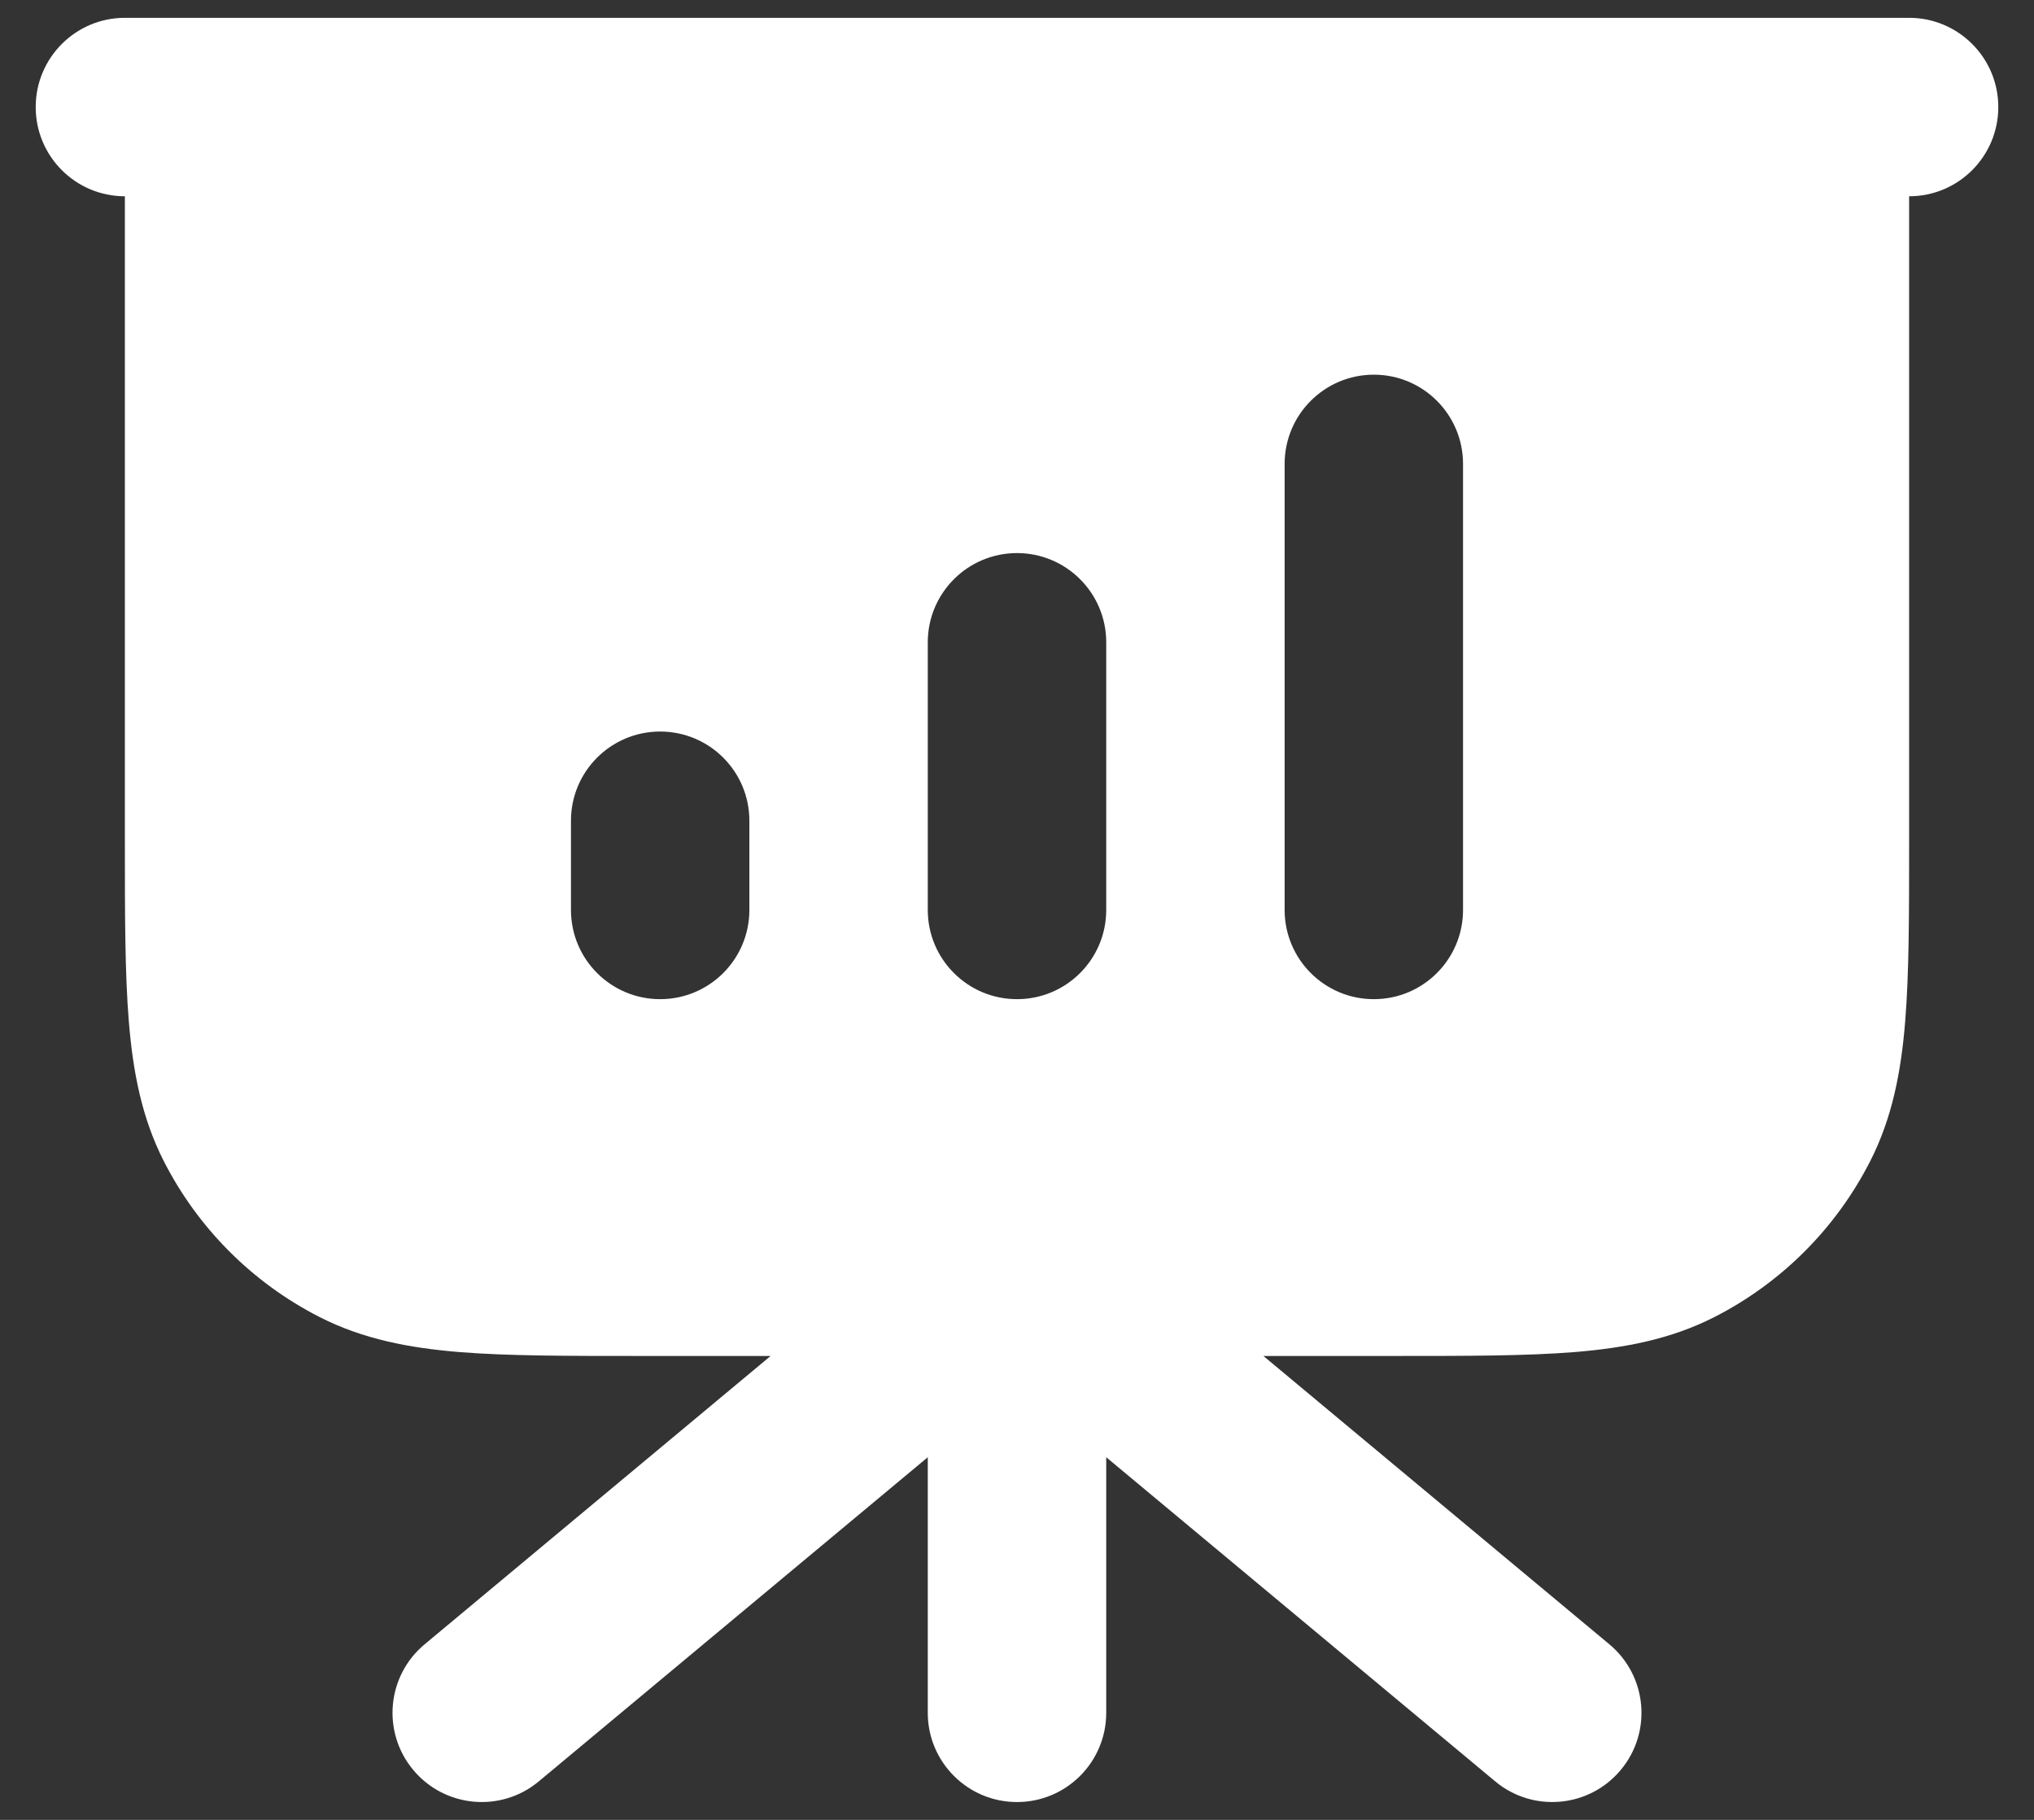 <svg width="38" height="34" viewBox="0 0 38 34" fill="none" xmlns="http://www.w3.org/2000/svg">
<rect x="0" y="0" width="38" height="34" fill="#333333" stroke="none"/>
<path fill-rule="evenodd" clip-rule="evenodd" d="M0.667 2C0.667 1.08 1.413 0.333 2.333 0.333H35.667C36.587 0.333 37.333 1.08 37.333 2C37.333 2.921 36.587 3.667 35.667 3.667V15.736C35.667 17.077 35.667 18.184 35.593 19.086C35.517 20.023 35.352 20.884 34.94 21.693C34.301 22.948 33.281 23.968 32.027 24.607C31.218 25.019 30.357 25.183 29.42 25.26C28.518 25.333 27.41 25.333 26.069 25.333H23.603L30.067 30.72C30.774 31.309 30.87 32.36 30.28 33.067C29.691 33.774 28.64 33.87 27.933 33.28L20.667 27.225V32C20.667 32.92 19.921 33.667 19 33.667C18.079 33.667 17.333 32.92 17.333 32V27.225L10.067 33.28C9.36 33.87 8.309 33.774 7.72 33.067C7.13 32.36 7.226 31.309 7.933 30.72L14.397 25.333H11.931C10.59 25.333 9.482 25.333 8.58 25.26C7.643 25.183 6.782 25.019 5.973 24.607C4.719 23.968 3.699 22.948 3.06 21.693C2.648 20.884 2.484 20.023 2.407 19.086C2.333 18.184 2.333 17.077 2.333 15.736L2.333 3.667C1.413 3.667 0.667 2.921 0.667 2ZM27.333 8.667C27.333 7.746 26.587 7 25.667 7C24.746 7 24 7.746 24 8.667V17C24 17.921 24.746 18.667 25.667 18.667C26.587 18.667 27.333 17.921 27.333 17V8.667ZM19 10.333C19.921 10.333 20.667 11.08 20.667 12V17C20.667 17.921 19.921 18.667 19 18.667C18.079 18.667 17.333 17.921 17.333 17V12C17.333 11.08 18.079 10.333 19 10.333ZM12.333 13.667C13.254 13.667 14 14.413 14 15.333V17C14 17.921 13.254 18.667 12.333 18.667C11.413 18.667 10.667 17.921 10.667 17V15.333C10.667 14.413 11.413 13.667 12.333 13.667Z" fill="white"/>
</svg>
